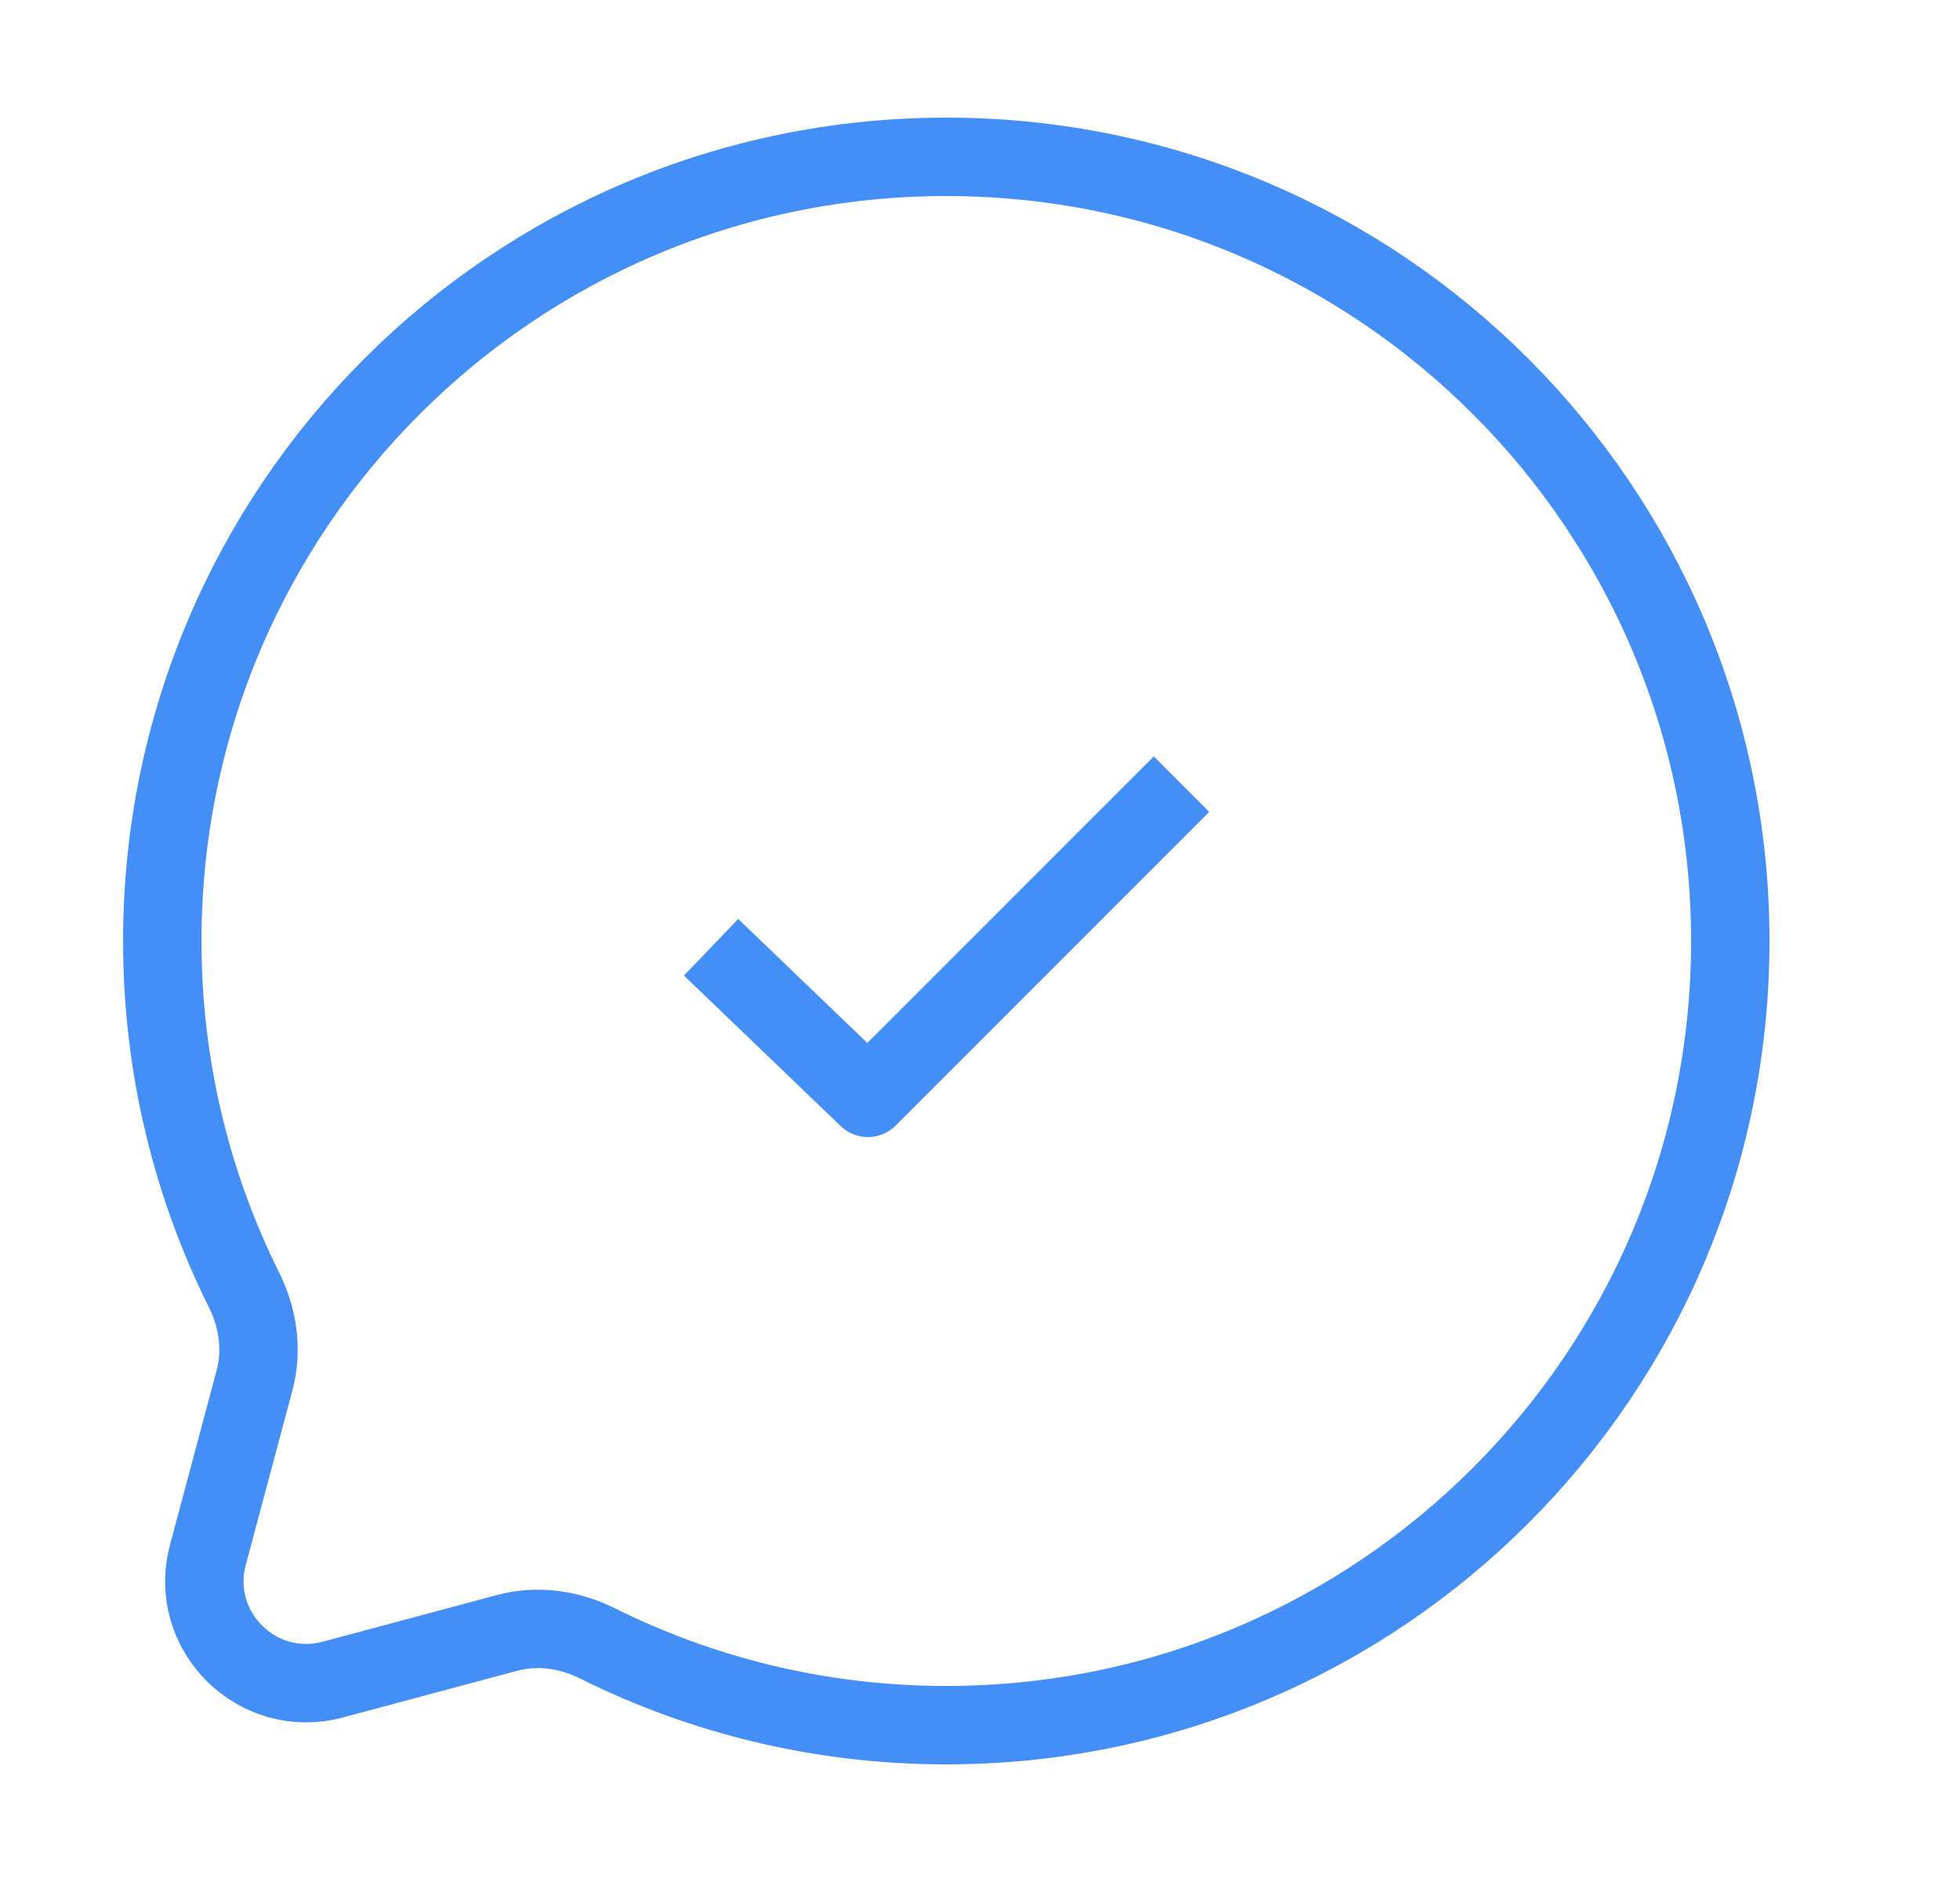 <svg width="25" height="24" viewBox="0 0 25 24" fill="none" xmlns="http://www.w3.org/2000/svg">
<path d="M12.07 22C17.593 22 22.07 17.523 22.07 12C22.07 6.477 17.593 2 12.07 2C6.547 2 2.07 6.477 2.07 12C2.07 13.6 2.446 15.112 3.114 16.453C3.291 16.809 3.35 17.216 3.247 17.601L2.652 19.827C2.393 20.793 3.277 21.677 4.244 21.419L6.47 20.823C6.854 20.72 7.262 20.779 7.618 20.956C8.959 21.624 10.471 22 12.07 22Z" stroke="#438FF7" strokeWidth="1.5"/>
<path d="M9.07 12.08L11.07 14L15.07 10" stroke="#438FF7" strokeWidth="1.5" strokeLinecap="round" stroke-linejoin="round"/>
</svg>
